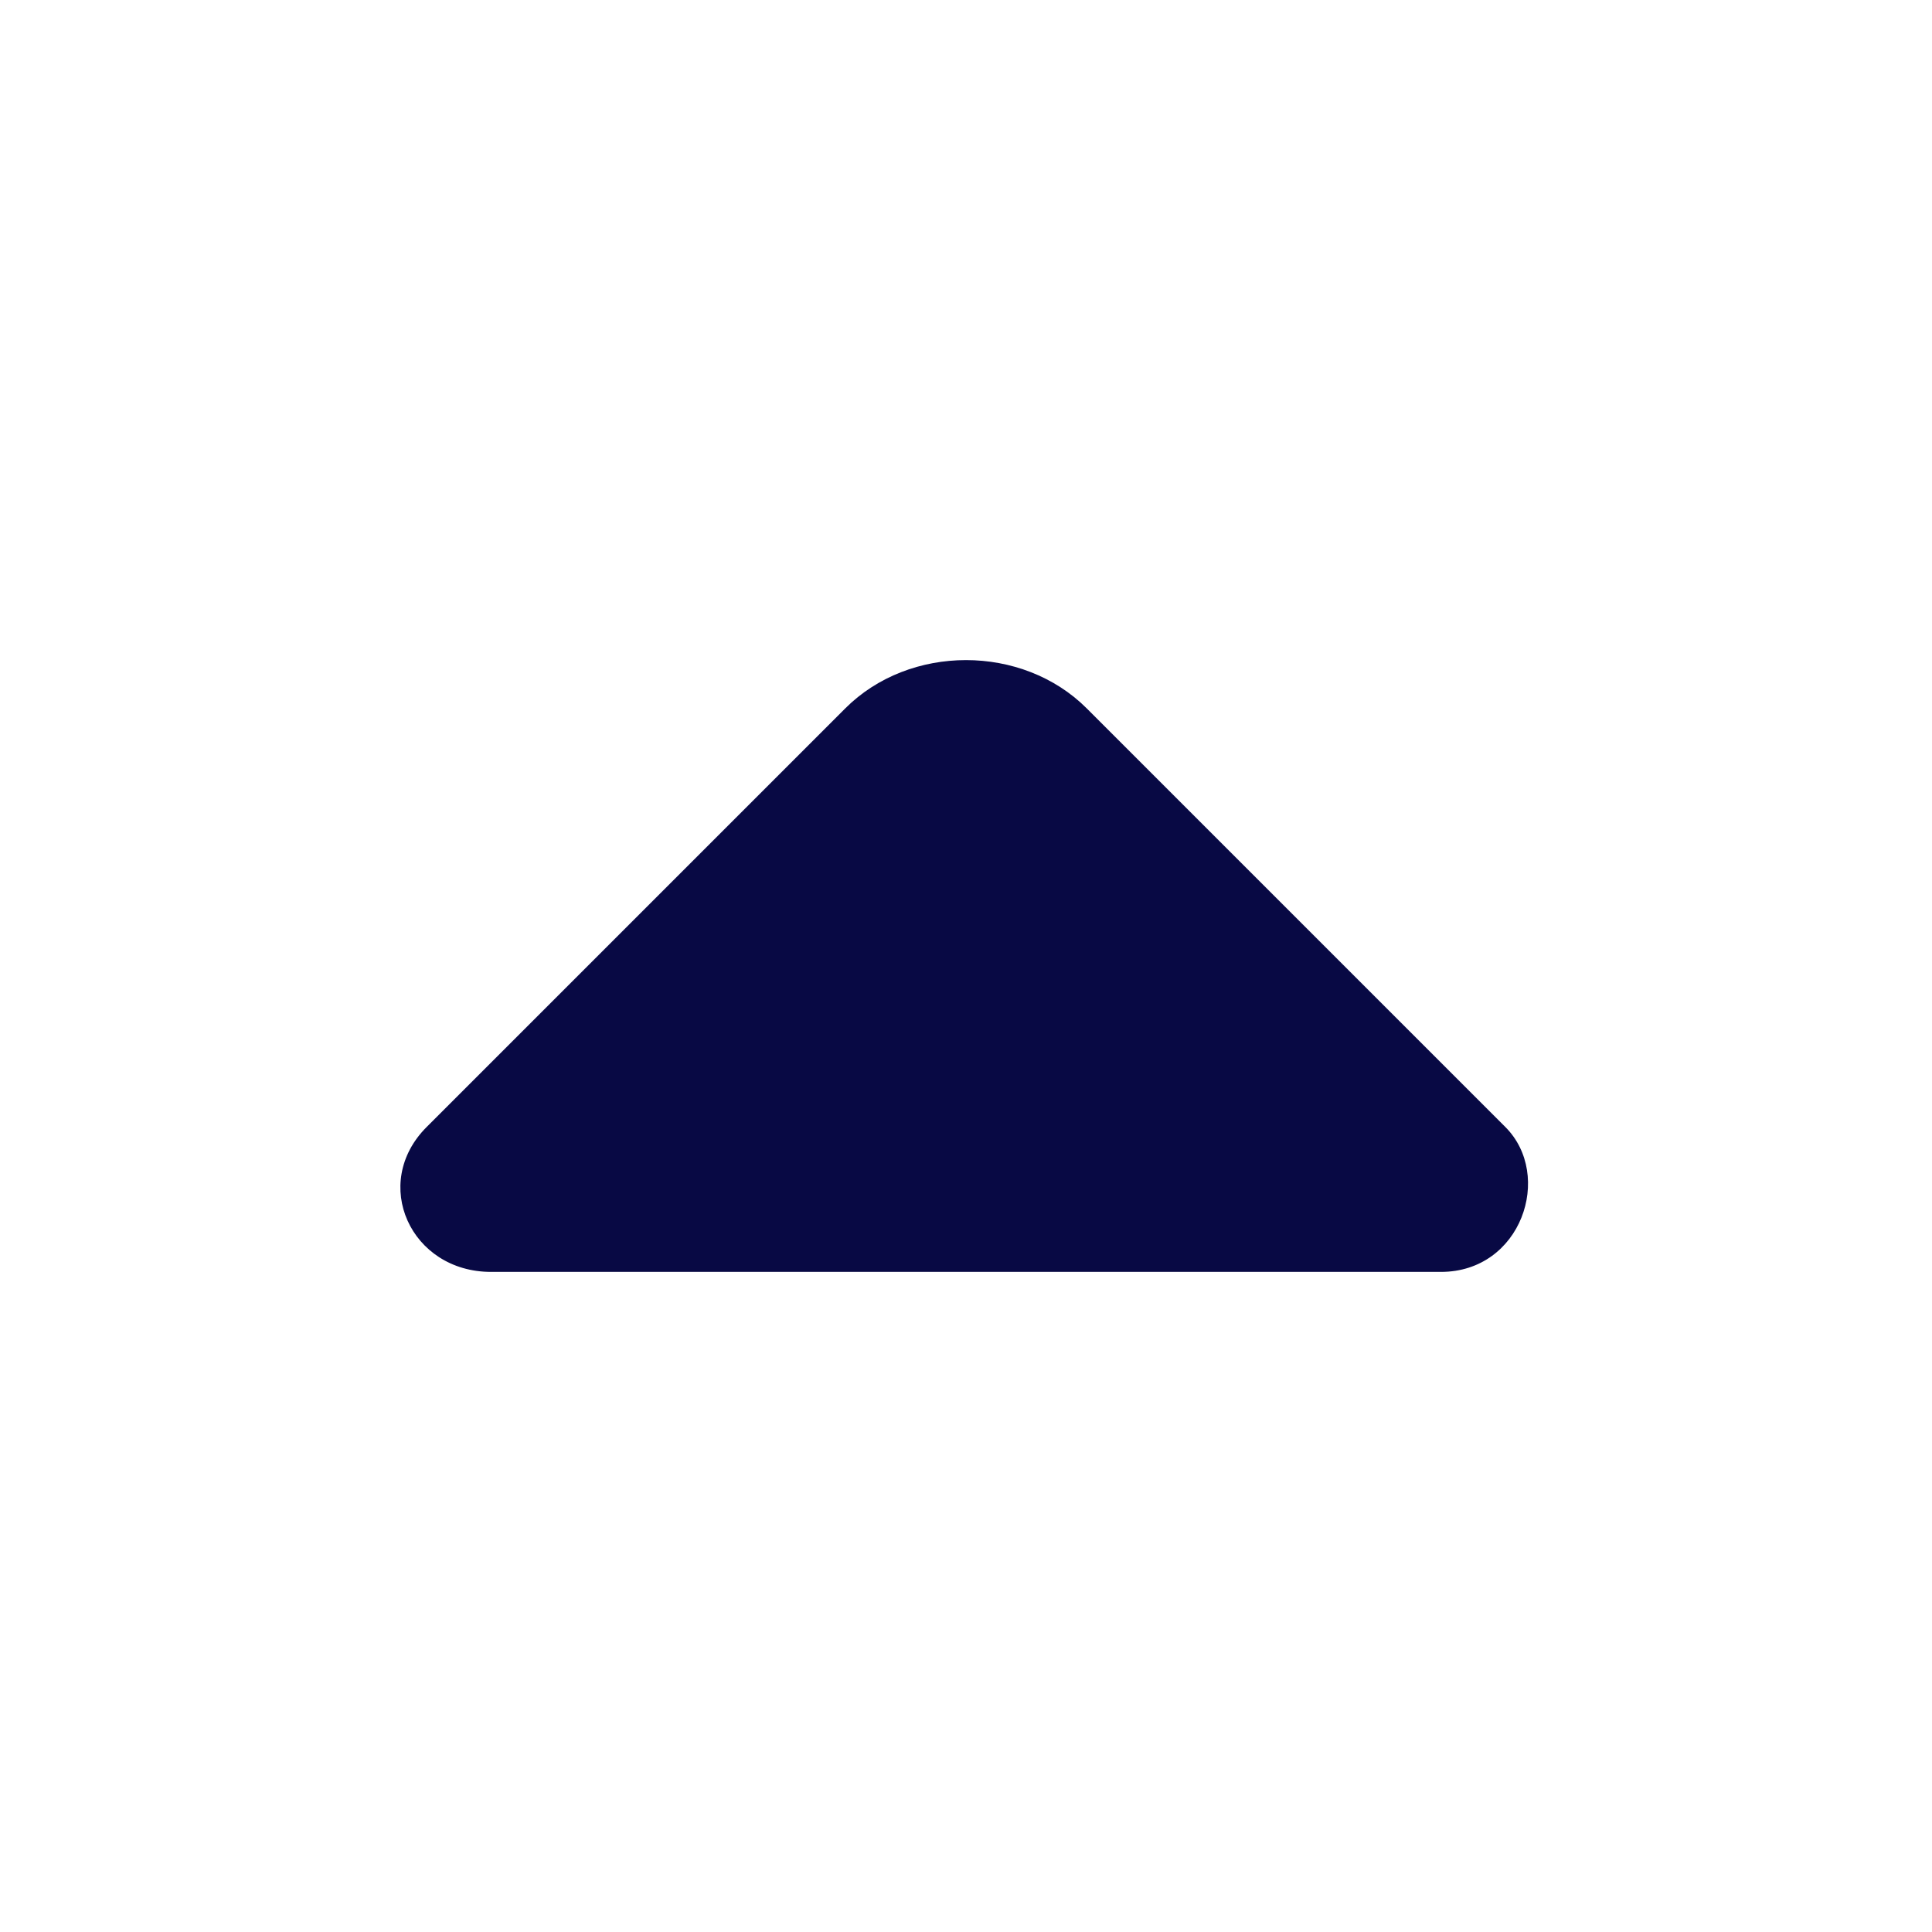 <?xml version="1.0" encoding="utf-8"?>
<!-- Generator: Adobe Illustrator 26.0.1, SVG Export Plug-In . SVG Version: 6.00 Build 0)  -->
<svg version="1.1" id="Layer_1" xmlns="http://www.w3.org/2000/svg" xmlns:xlink="http://www.w3.org/1999/xlink" x="0px" y="0px"
	 viewBox="0 0 24 24" style="enable-background:new 0 0 24 24;" xml:space="preserve">
<style type="text/css">
	.st0{fill:#080944;}
</style>
<path class="st0" d="M6.1,15.8h6.2h5.6c1,0,1.4-1.2,0.8-1.8l-5.2-5.2c-0.8-0.8-2.2-0.8-3,0l-2,2L5.3,14C4.6,14.7,5.1,15.8,6.1,15.8z
	"/>
</svg>
